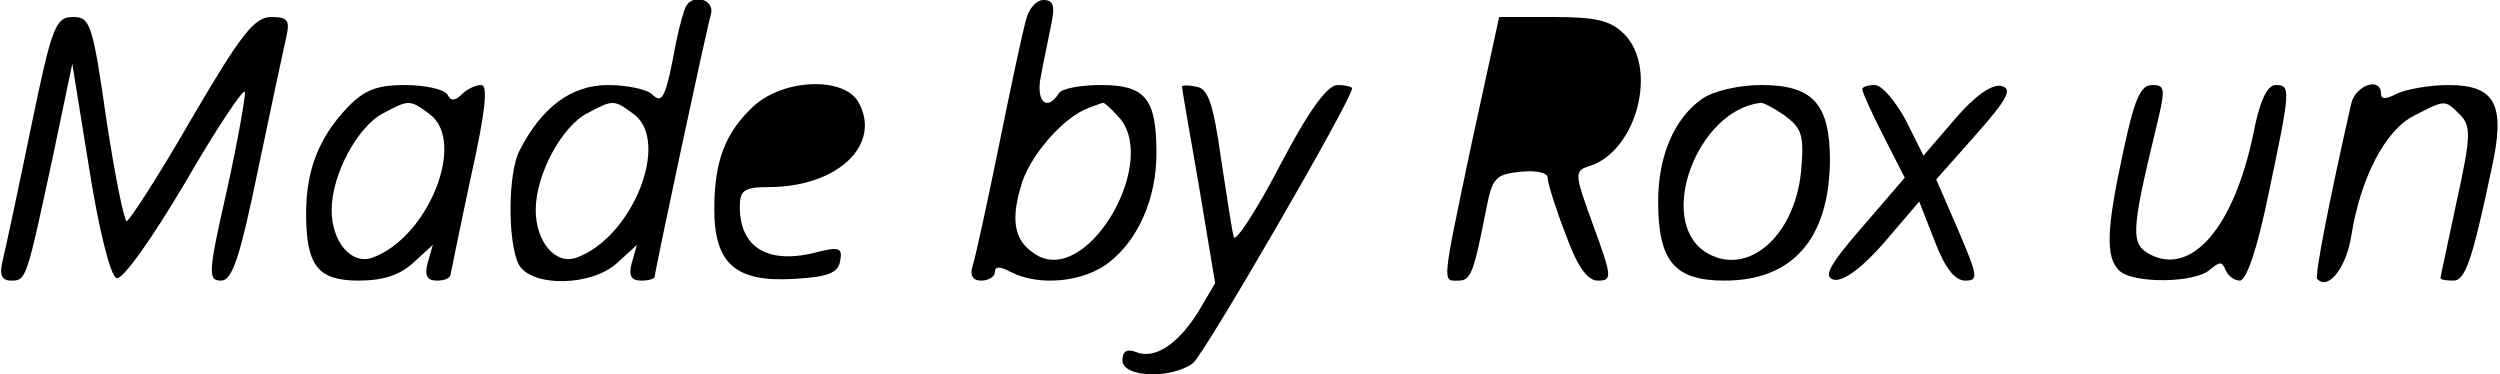 <?xml version="1.0" standalone="no"?>
<!DOCTYPE svg PUBLIC "-//W3C//DTD SVG 20010904//EN"
 "http://www.w3.org/TR/2001/REC-SVG-20010904/DTD/svg10.dtd">
<svg version="1.0" xmlns="http://www.w3.org/2000/svg"
 width="294pt" height="44pt" viewBox="0 0 294 44"
 preserveAspectRatio="xMidYMid meet">
<g transform="translate(0,44) scale(0.1,-0.1)"
fill="#000000" stroke="none">
<path d="M807 433 c-3 -5 -8 -24 -12 -43 -12 -65 -16 -73 -28 -61 -6 6 -30 11
-52 11 -43 0 -78 -26 -104 -77 -14 -27 -14 -108 -1 -134 15 -27 86 -26 116 2
l23 21 -6 -21 c-4 -15 -1 -21 11 -21 9 0 16 2 16 5 0 6 60 287 66 308 5 17
-20 25 -29 10z m-62 -127 c44 -32 -1 -145 -67 -169 -25 -9 -48 19 -48 56 0 42
31 99 61 114 30 16 31 16 54 -1z"/>
<path d="M1207 418 c-4 -13 -18 -79 -32 -148 -14 -69 -28 -133 -31 -142 -4
-12 0 -18 10 -18 9 0 16 5 16 10 0 7 6 7 19 0 33 -17 86 -12 116 12 34 27 55
75 55 128 0 64 -13 80 -65 80 -24 0 -47 -4 -50 -10 -14 -22 -27 -9 -21 20 3
17 9 44 12 60 5 23 3 30 -9 30 -8 0 -17 -10 -20 -22z m107 -114 c51 -50 -32
-197 -93 -165 -27 15 -33 38 -21 80 9 36 50 83 80 94 8 3 16 6 17 6 1 1 9 -6
17 -15z"/>
<path d="M36 288 c-15 -73 -30 -143 -33 -155 -4 -16 -1 -23 10 -23 18 0 18 1
49 145 l23 110 20 -124 c11 -70 25 -126 32 -128 7 -3 42 47 80 111 37 64 69
112 71 108 1 -4 -8 -56 -21 -115 -22 -97 -23 -107 -7 -107 13 0 22 26 44 133
15 72 30 142 33 155 4 18 1 22 -18 22 -20 0 -36 -21 -94 -120 -38 -66 -73
-120 -76 -120 -3 0 -14 54 -24 120 -16 112 -19 120 -39 120 -21 0 -25 -11 -50
-132z"/>
<path d="M1731 273 c-36 -171 -35 -163 -16 -163 15 0 18 9 33 85 7 36 11 40
40 43 18 2 32 -1 32 -7 0 -6 9 -35 21 -66 14 -39 26 -55 38 -55 17 0 17 4 -5
64 -23 63 -23 65 -4 71 55 18 80 115 40 155 -16 16 -33 20 -84 20 l-63 0 -32
-147z"/>
<path d="M408 313 c-33 -35 -48 -73 -48 -124 0 -62 14 -79 62 -79 29 0 49 7
64 21 l23 21 -6 -21 c-4 -15 -1 -21 11 -21 9 0 16 3 16 8 1 4 11 55 24 115 17
76 20 107 12 107 -7 0 -17 -5 -23 -11 -8 -8 -13 -8 -17 0 -4 6 -26 11 -50 11
-33 0 -48 -6 -68 -27z m97 -7 c44 -32 -1 -145 -67 -169 -25 -9 -48 19 -48 56
0 42 31 99 61 114 30 16 31 16 54 -1z"/>
<path d="M886 315 c-33 -31 -46 -64 -46 -121 0 -64 25 -86 93 -82 40 2 53 7
55 21 3 15 -1 17 -25 11 -59 -16 -93 4 -93 53 0 19 5 23 34 23 80 0 133 49
106 99 -16 31 -88 29 -124 -4z"/>
<path d="M1390 338 c0 -2 9 -54 20 -117 l19 -114 -20 -34 c-24 -38 -51 -56
-73 -47 -11 4 -16 1 -16 -10 0 -20 58 -22 83 -3 13 10 187 310 187 323 0 2 -8
4 -17 4 -12 0 -34 -30 -68 -95 -27 -52 -52 -90 -54 -84 -2 6 -8 47 -15 92 -9
64 -15 83 -29 85 -9 2 -17 2 -17 0z"/>
<path d="M2002 324 c-33 -23 -52 -67 -52 -121 0 -70 19 -93 78 -93 80 0 123
49 124 141 0 67 -20 89 -81 89 -26 0 -56 -7 -69 -16z m97 -20 c20 -15 23 -23
19 -66 -8 -78 -65 -125 -113 -94 -57 38 -9 166 65 175 3 1 16 -6 29 -15z"/>
<path d="M2190 335 c0 -3 11 -28 25 -55 l25 -49 -50 -58 c-40 -46 -46 -59 -33
-62 11 -2 33 14 59 44 l41 48 18 -46 c12 -32 24 -47 36 -47 16 0 15 5 -8 59
l-26 60 47 53 c38 43 43 54 29 57 -11 2 -31 -12 -54 -39 l-37 -43 -21 42 c-12
22 -28 41 -36 41 -8 0 -15 -2 -15 -5z"/>
<path d="M2497 262 c-20 -92 -21 -124 -5 -140 16 -16 90 -15 107 1 11 9 14 10
18 0 3 -7 10 -13 17 -13 8 0 21 39 34 103 26 123 26 127 8 127 -10 0 -19 -20
-26 -57 -23 -111 -73 -168 -122 -142 -22 12 -22 26 6 142 13 53 13 57 -3 57
-14 0 -21 -17 -34 -78z"/>
<path d="M2765 318 c-27 -119 -43 -203 -40 -206 13 -14 34 13 40 50 11 69 40
125 74 142 37 19 36 19 54 1 13 -13 13 -25 -4 -102 -10 -48 -19 -88 -19 -90 0
-2 7 -3 15 -3 14 0 22 22 45 131 17 76 5 99 -51 99 -22 0 -49 -5 -60 -10 -13
-7 -19 -7 -19 0 0 20 -30 10 -35 -12z"/>
</g>
</svg>
